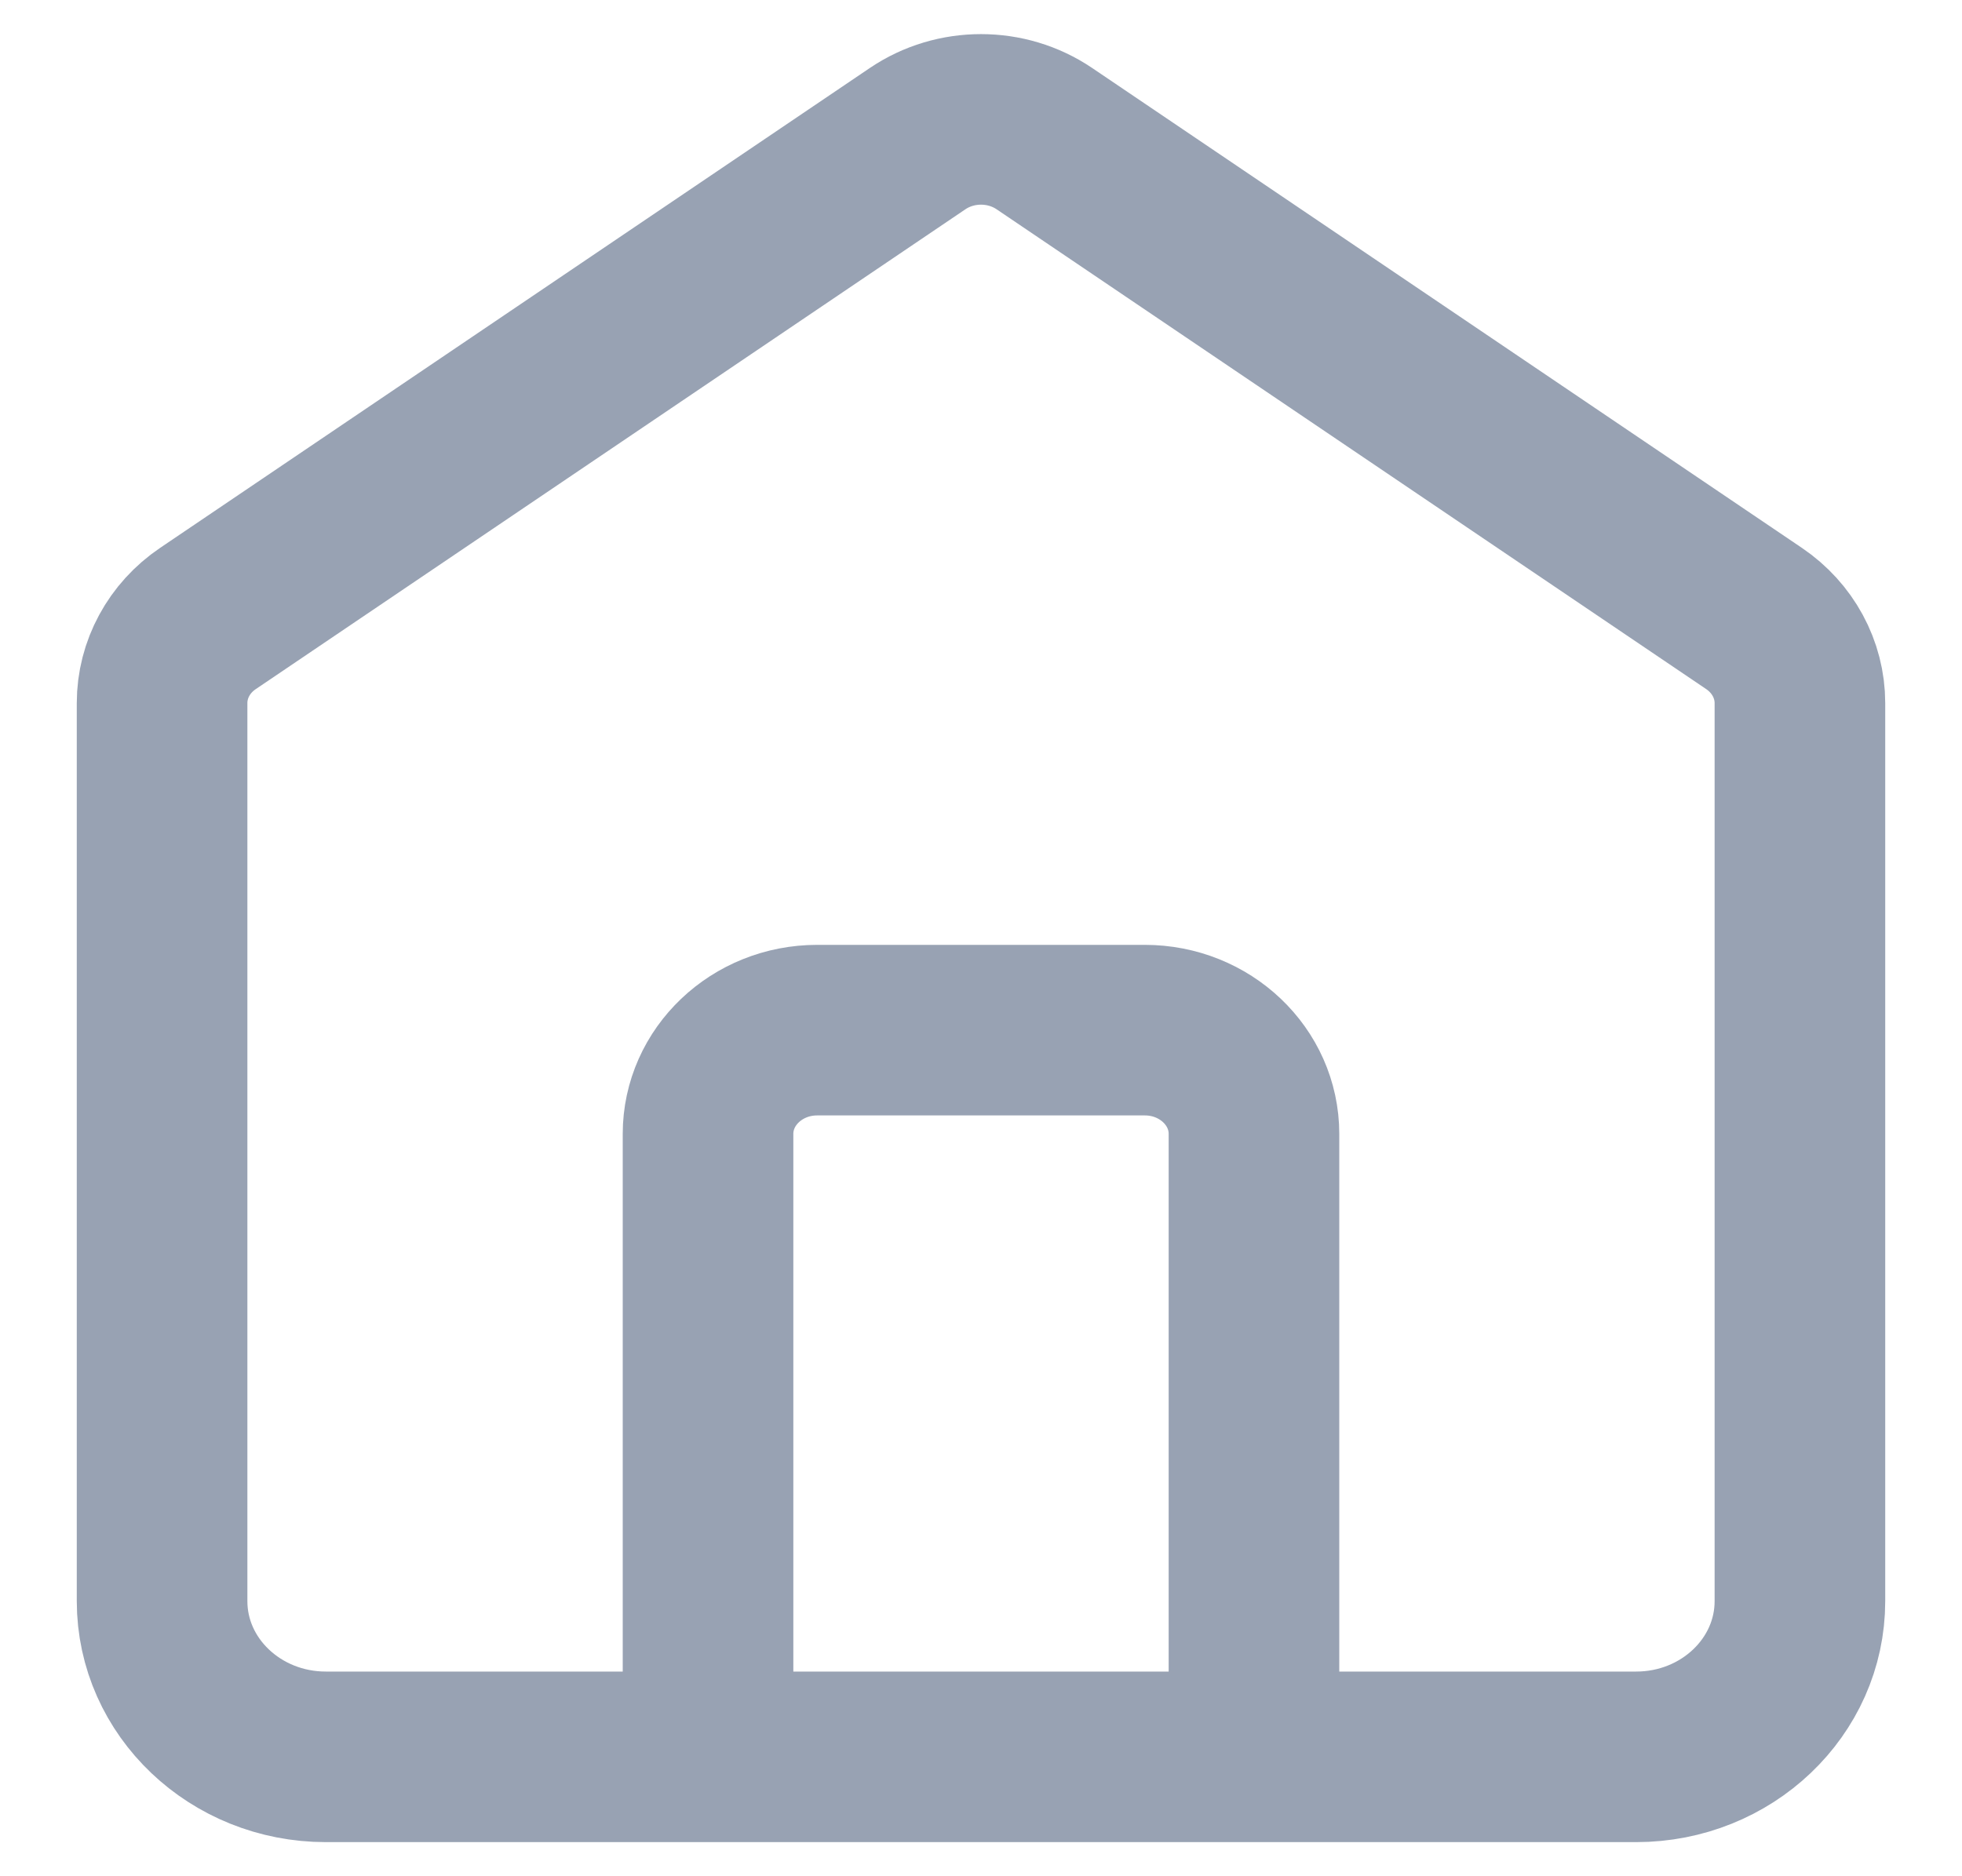 <svg width="23" height="22" viewBox="0 0 23 22" fill="none" xmlns="http://www.w3.org/2000/svg">
    <path d="M8.3 20.6V13.296C8.3 12.624 8.873 12.079 9.58 12.079H13.42C14.127 12.079 14.7 12.624 14.7 13.296V20.6M10.758 1.625L2.438 7.252C2.1 7.48 1.9 7.85 1.9 8.244V18.774C1.9 19.782 2.76 20.6 3.82 20.6H19.18C20.24 20.6 21.1 19.782 21.1 18.774V8.244C21.1 7.85 20.899 7.48 20.562 7.252L12.242 1.625C11.798 1.325 11.202 1.325 10.758 1.625Z"
          stroke="#98A2B3" stroke-width="2" stroke-linecap="round"/>
</svg>

